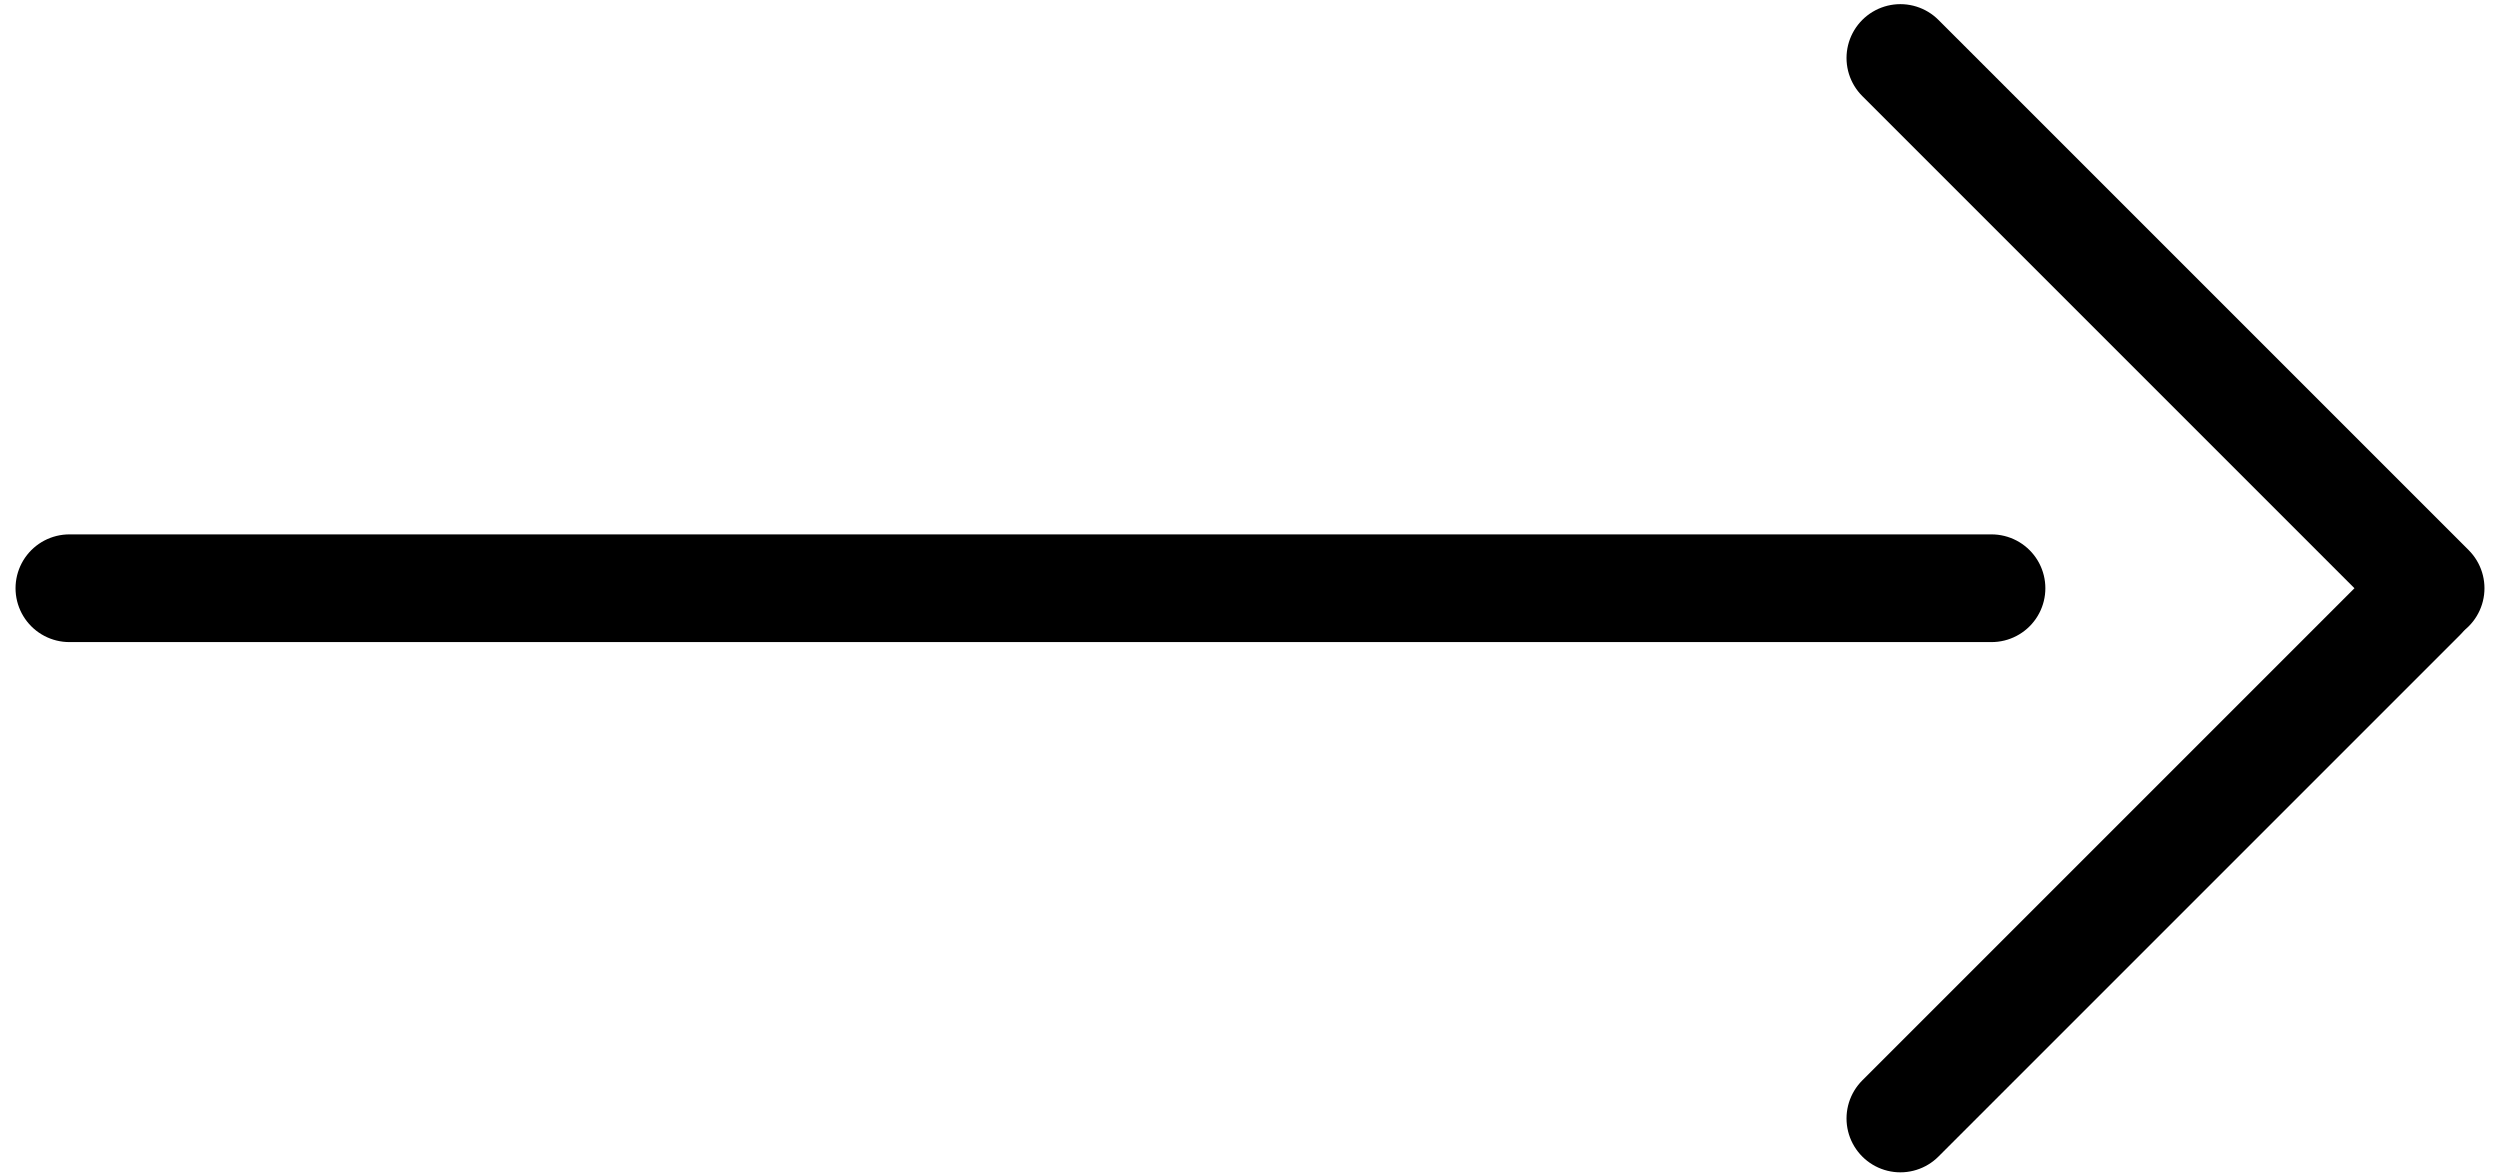 <?xml version="1.0" encoding="UTF-8"?>
<!DOCTYPE svg PUBLIC "-//W3C//DTD SVG 1.1//EN" "http://www.w3.org/Graphics/SVG/1.1/DTD/svg11.dtd">
<!-- Creator: CorelDRAW 2020 (64-Bit) -->
<svg xmlns="http://www.w3.org/2000/svg" xml:space="preserve" width="34px" height="16px" version="1.1" shape-rendering="geometricPrecision" text-rendering="geometricPrecision" image-rendering="optimizeQuality" fill-rule="evenodd" clip-rule="evenodd"
viewBox="0 0 2990 1420"
 xmlns:xlink="http://www.w3.org/1999/xlink"
 xmlns:xodm="http://www.corel.com/coreldraw/odm/2003">
 <g id="Слой_x0020_1">
  <line fill="none" stroke="black" stroke-width="130" stroke-linecap="round" stroke-linejoin="round" stroke-miterlimit="22.926" x1="70" y1="710" x2="2390" y2= "710" />
  <line fill="none" stroke="black" stroke-width="130" stroke-linecap="round" stroke-linejoin="round" stroke-miterlimit="22.926" x1="2280" y1="70" x2="2920" y2= "710" />
  <line fill="none" stroke="black" stroke-width="130" stroke-linecap="round" stroke-linejoin="round" stroke-miterlimit="22.926" x1="2280" y1="1350" x2="2910" y2= "720" />
 </g>
</svg>
